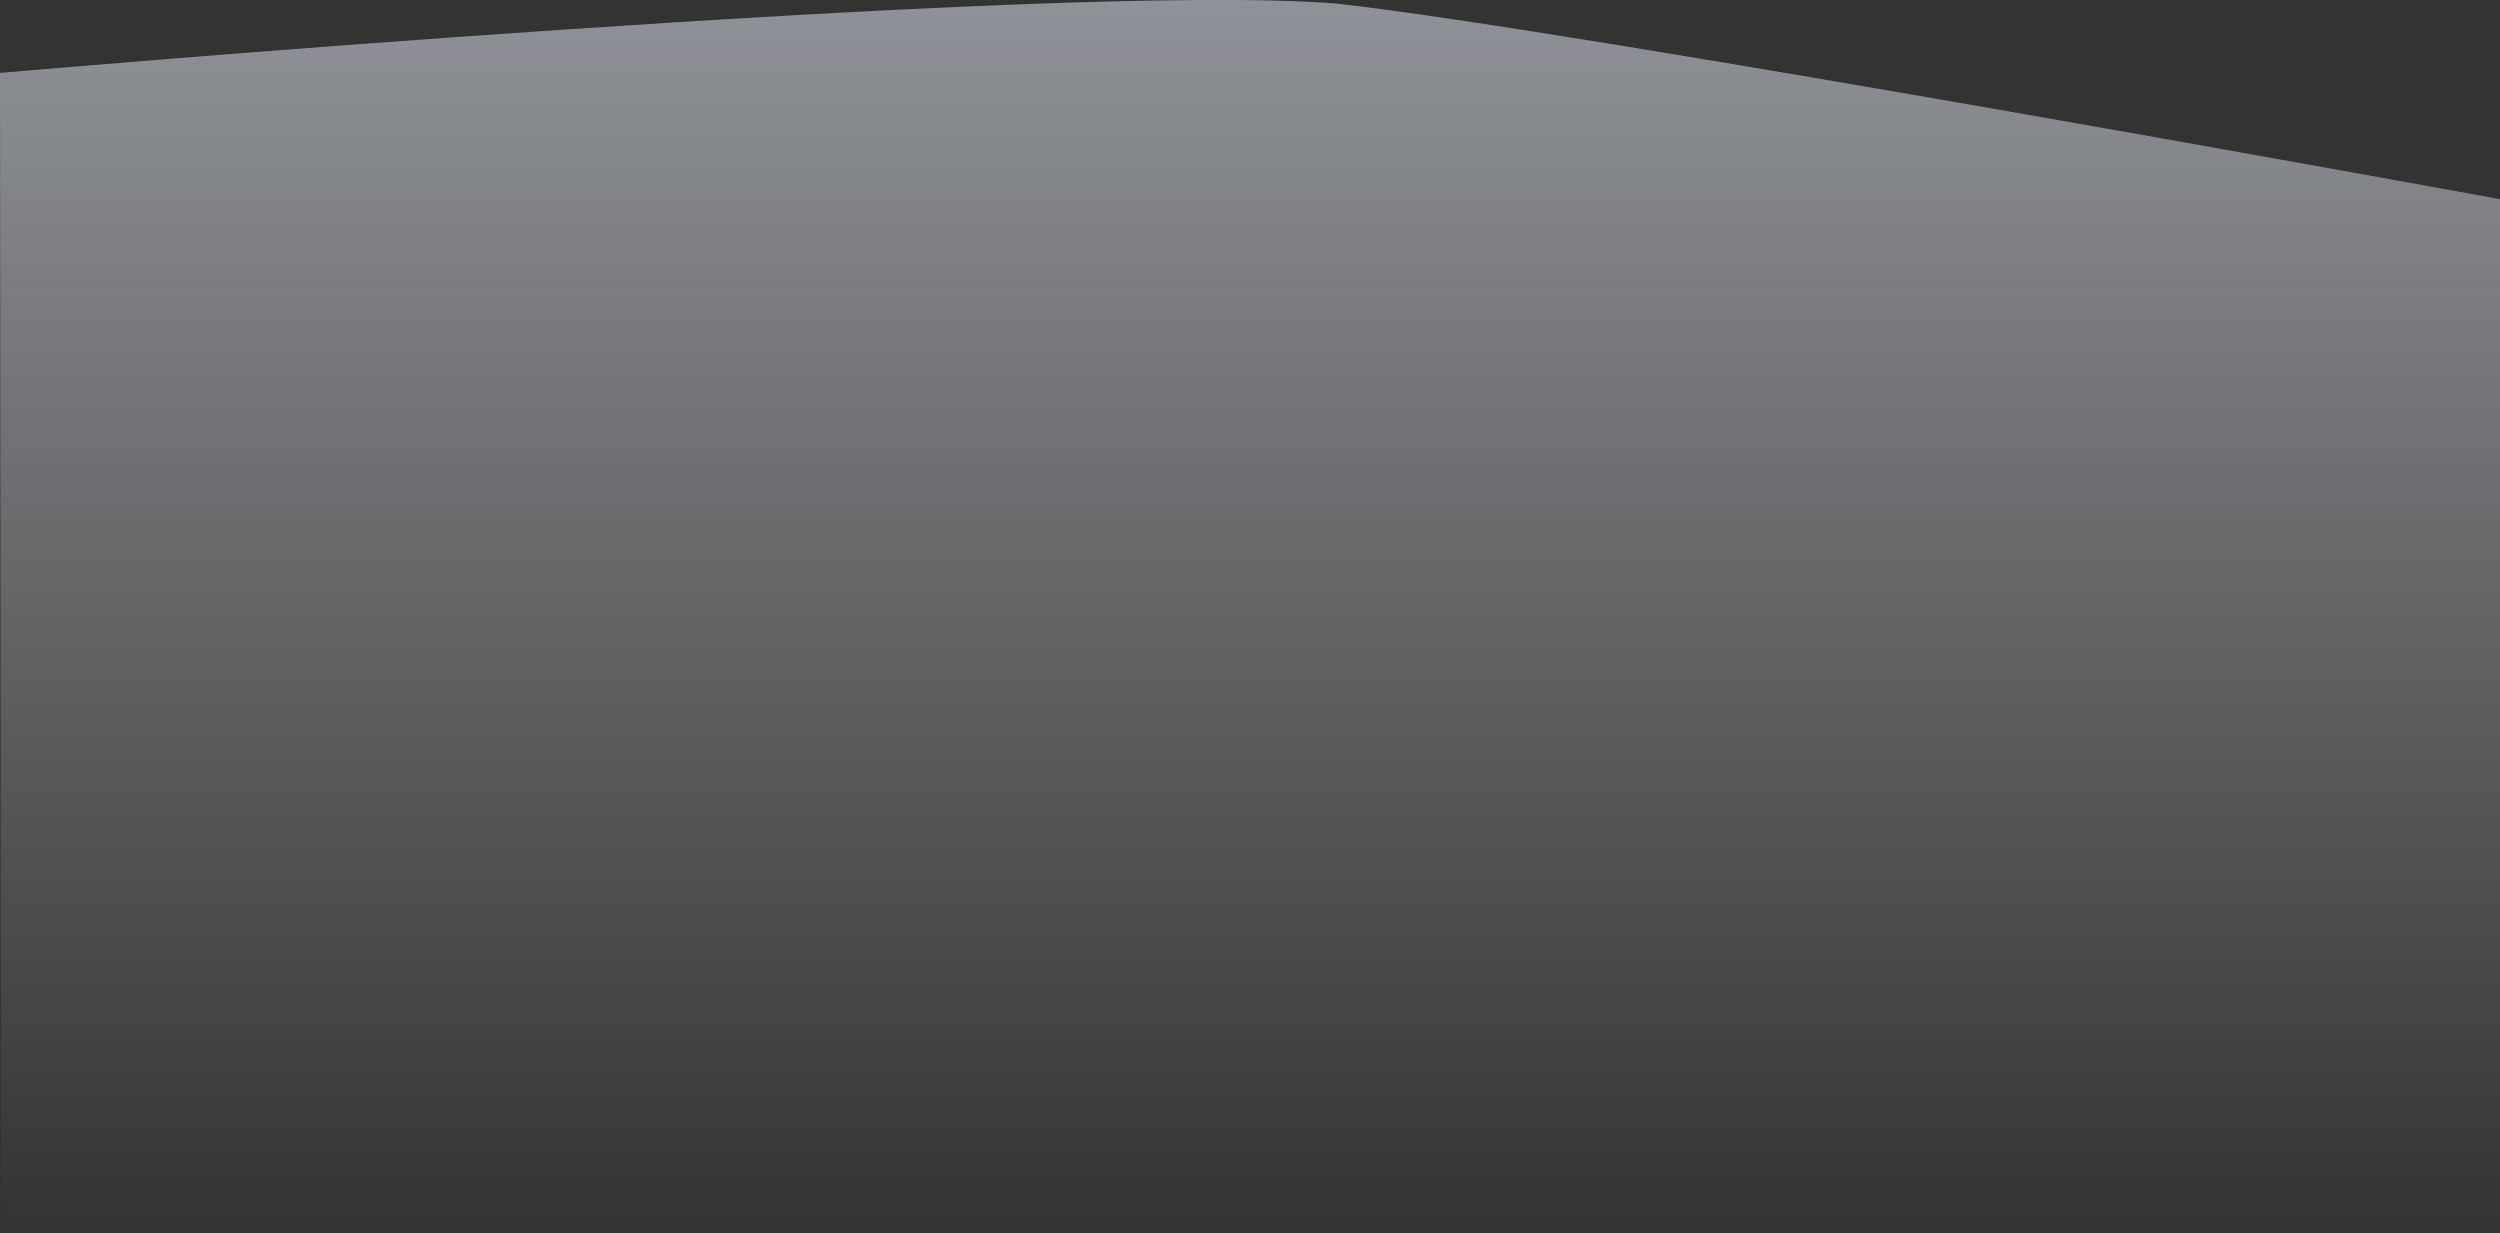 <?xml version="1.0" encoding="utf-8"?>
<!-- Generator: Adobe Illustrator 24.0.1, SVG Export Plug-In . SVG Version: 6.00 Build 0)  -->
<svg version="1.1" id="Layer_1" xmlns="http://www.w3.org/2000/svg" xmlns:xlink="http://www.w3.org/1999/xlink" x="0px" y="0px"
	 viewBox="0 0 1933.9 954.1" style="enable-background:new 0 0 1933.9 954.1;" xml:space="preserve">
<rect x="0" y="0" width="1933.9" height="954.1" fill="#333333" stroke="none"/>
<style type="text/css">
	.st0{opacity:0.5;fill:url(#SVGID_1_);enable-background:new    ;}
</style>
<linearGradient id="SVGID_1_" gradientUnits="userSpaceOnUse" x1="966.97" y1="-1.740878e-02" x2="966.97" y2="950.901">
	<stop  offset="0" style="stop-color:#EAF0FD"/>
	<stop  offset="1" style="stop-color:#FFFFFF;stop-opacity:0"/>
</linearGradient>
<path class="st0" d="M0.8,954.1L0,56.4c0,0,817.2-71.4,1034.1-53.6c187.1,20.8,899.9,151.3,899.9,151.3v800H0.8z"/>
</svg>
